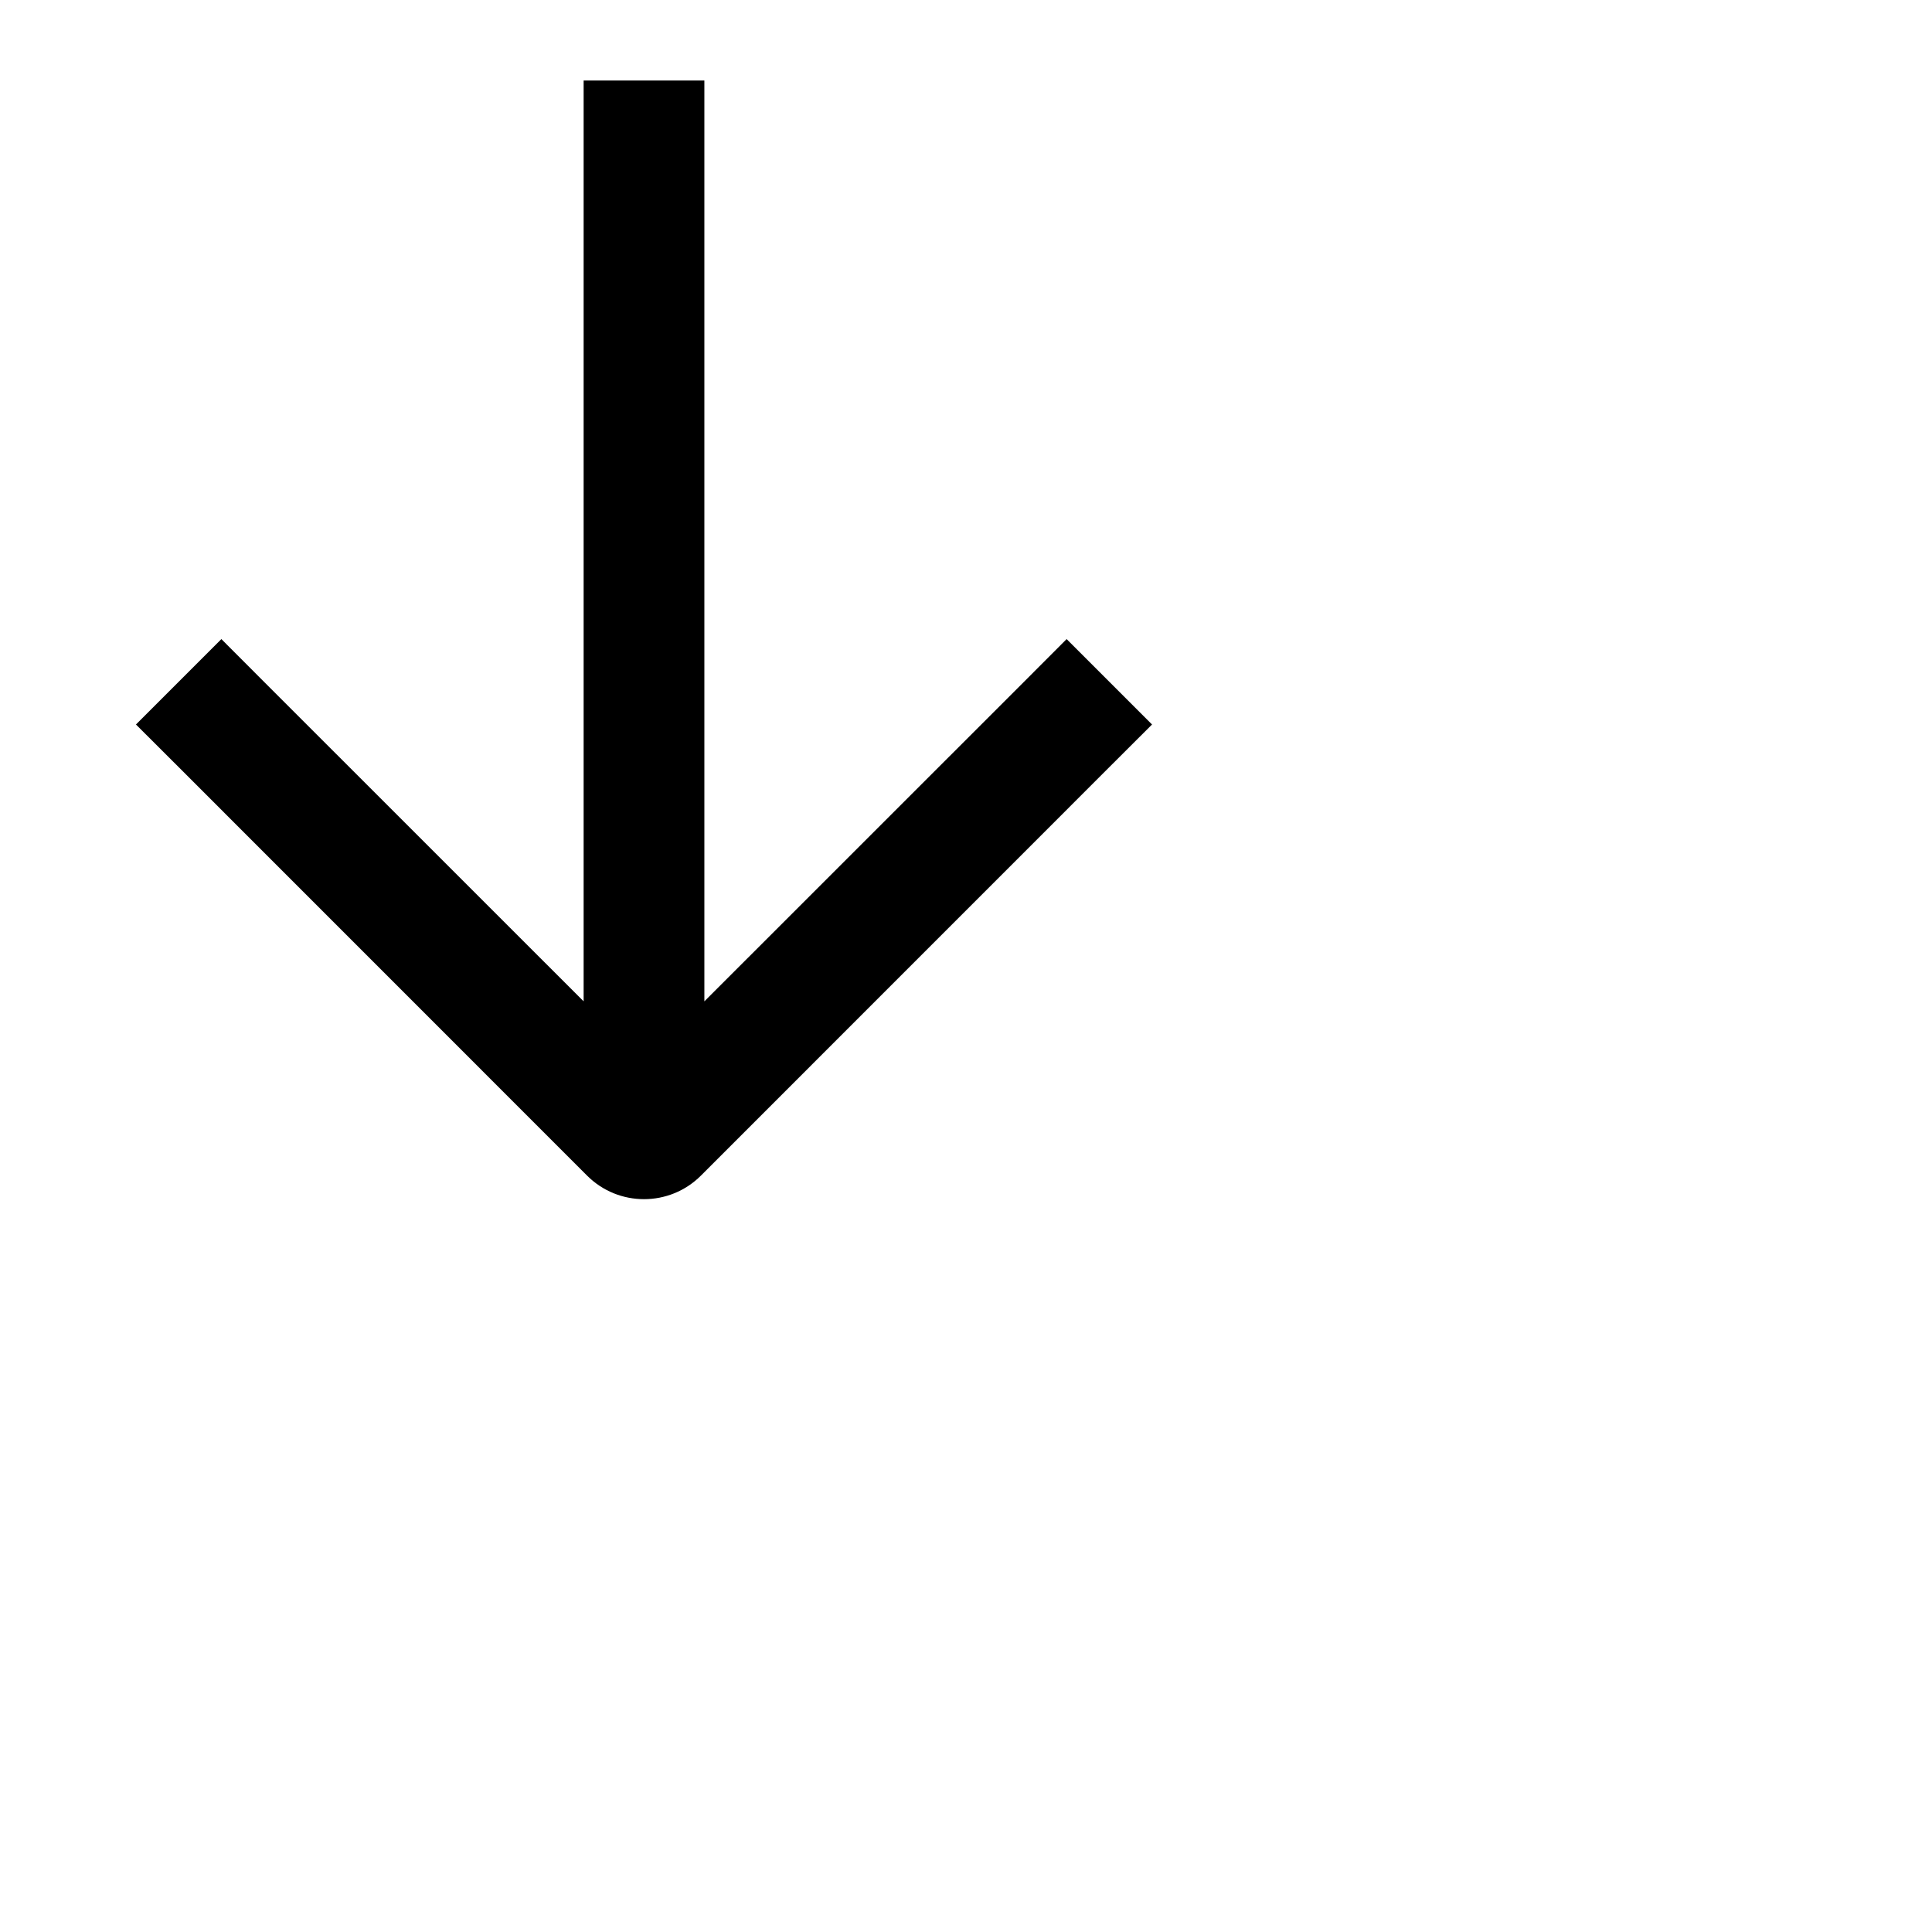 <svg xmlns="http://www.w3.org/2000/svg" height="16" stroke-linejoin="round"  viewBox="0 0 24 24" width="16">
  <path fill-rule="evenodd" clip-rule="evenodd" d="M8.75 1.75V1H7.25V1.75V12.439L3.28 8.47L2.75 7.939L1.689 9L2.22 9.53L7.293 14.604C7.683 14.994 8.317 14.994 8.707 14.604L13.78 9.53L14.311 9L13.25 7.939L12.72 8.47L8.75 12.439V1.75Z" fill="currentColor"></path>
</svg>